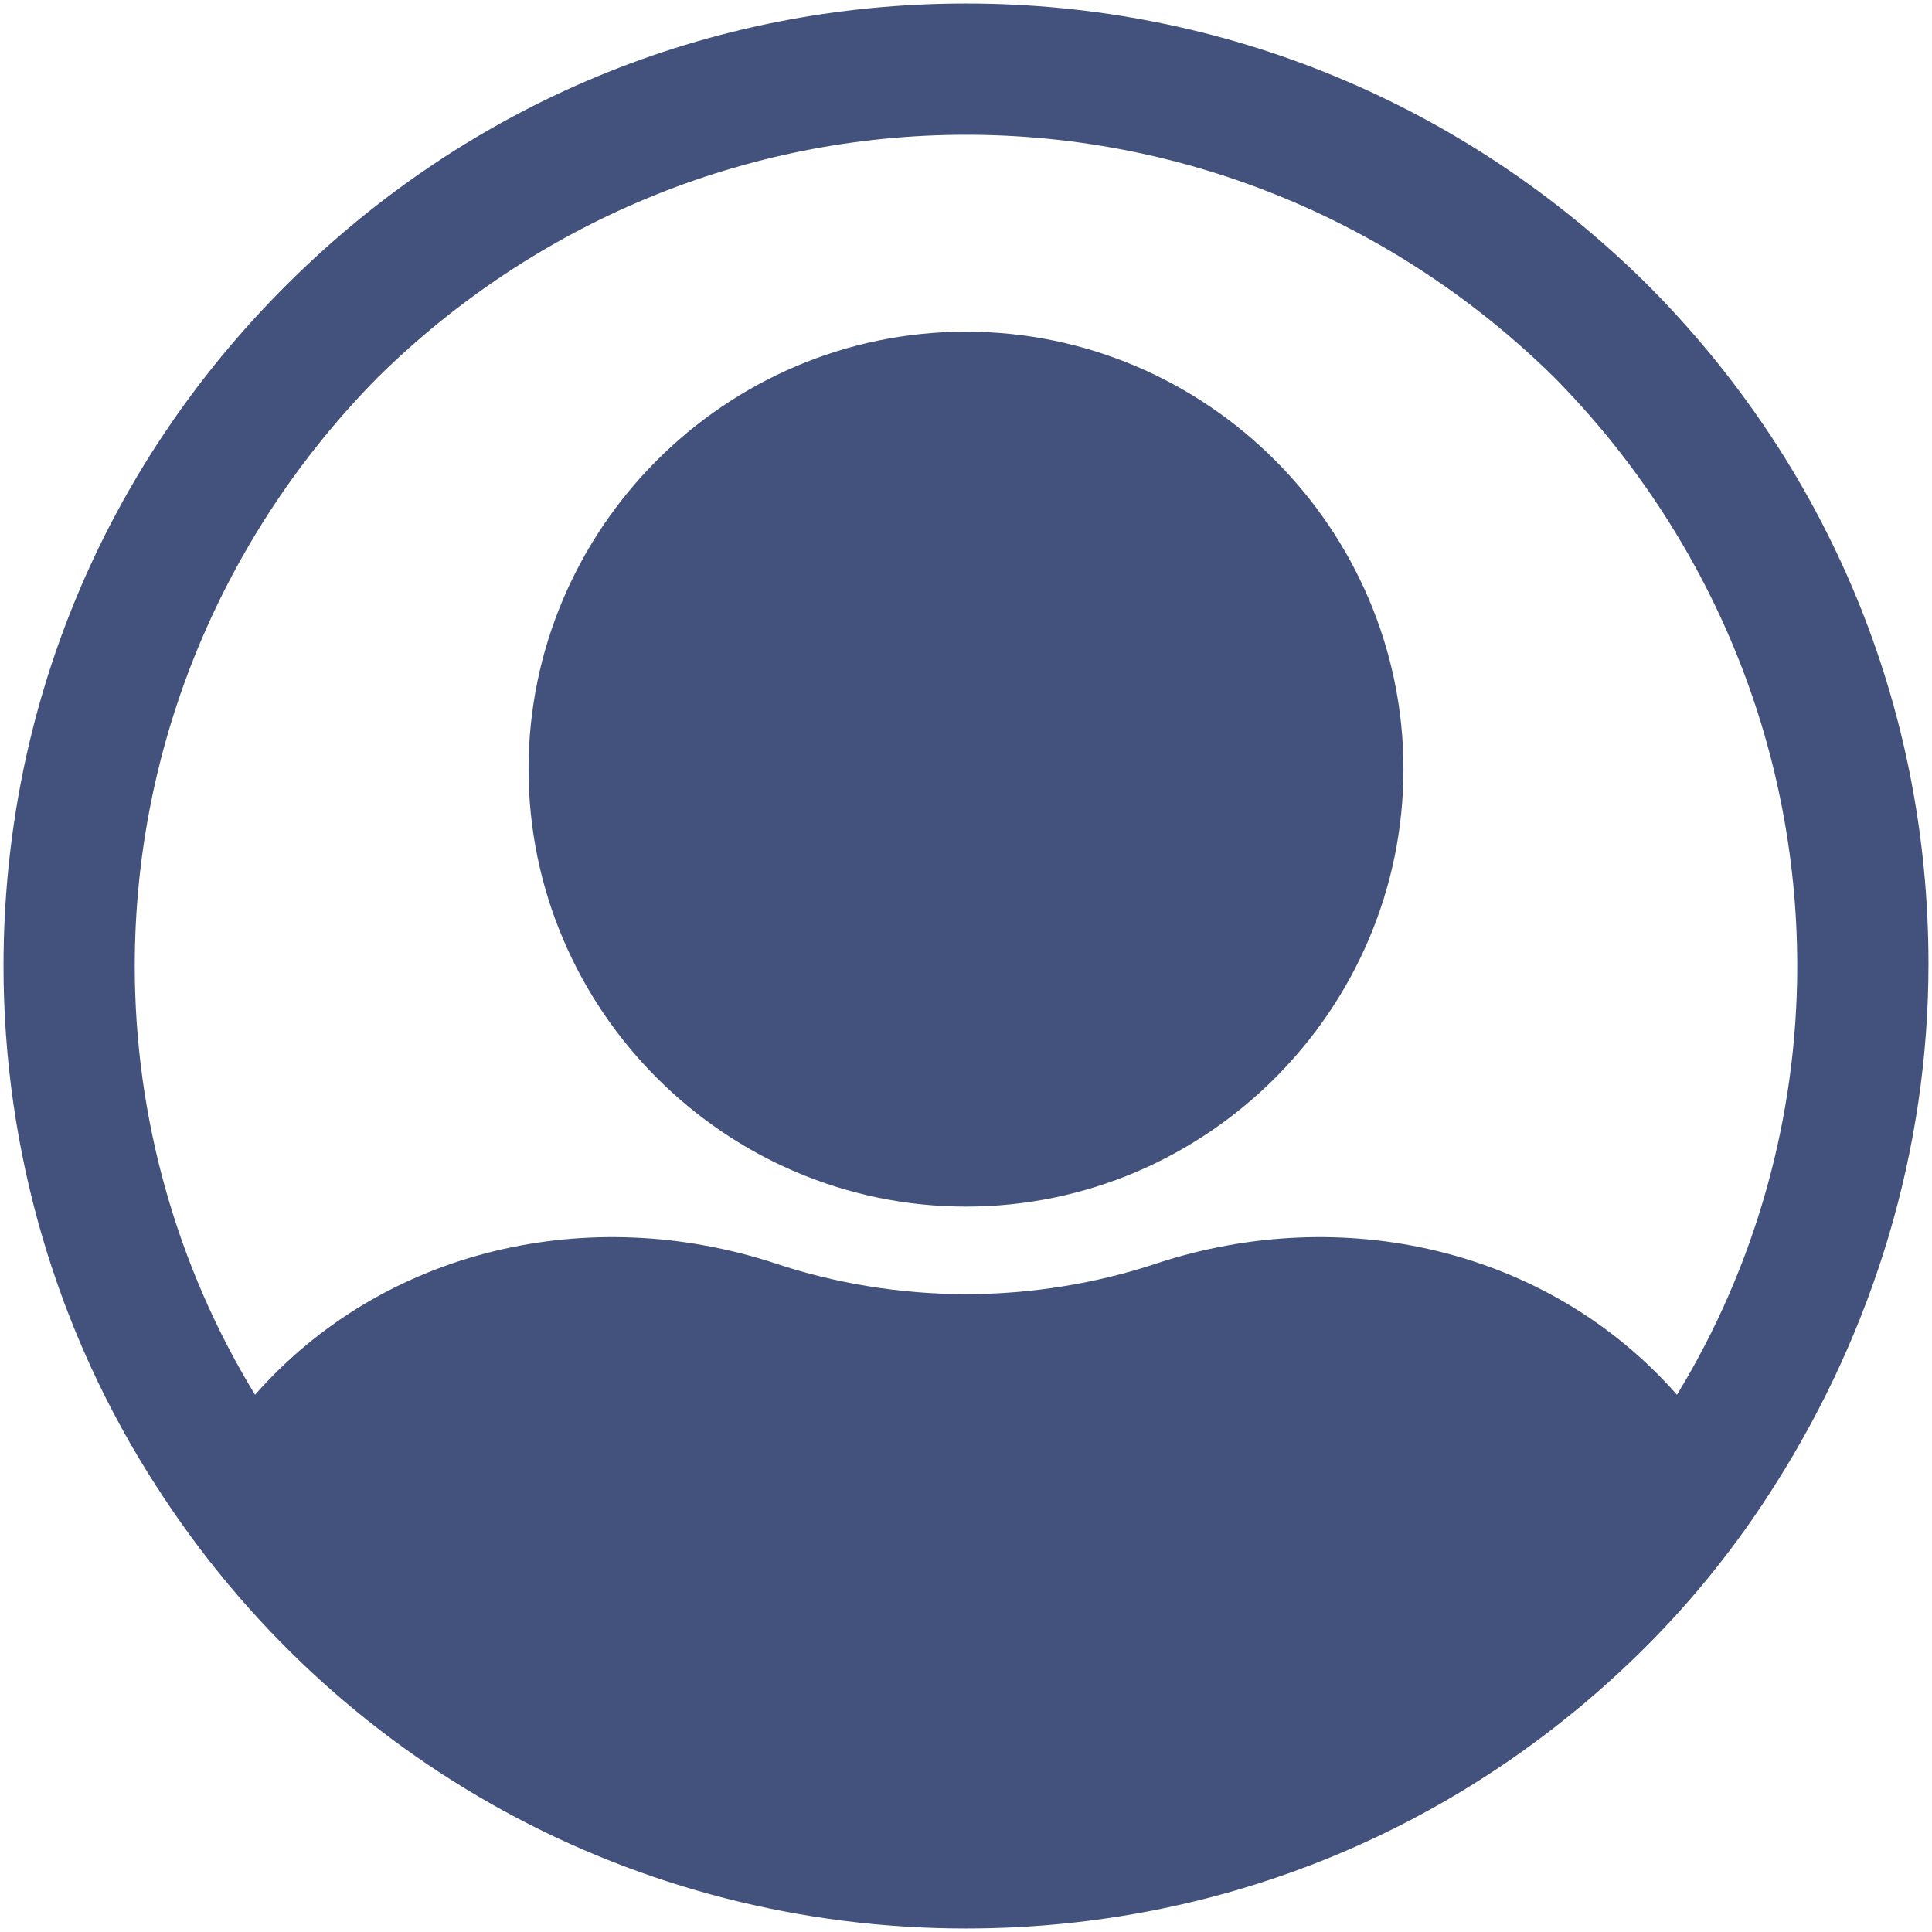 <svg width="28" height="28" viewBox="0 0 28 28" fill="none" xmlns="http://www.w3.org/2000/svg">
<g clip-path="url(#clip0_15_1178)">
<path fill-rule="evenodd" clip-rule="evenodd" d="M14 0.051C10.259 0.051 6.772 1.509 4.141 4.141C1.508 6.772 0.051 10.259 0.051 14C0.051 16.663 0.812 19.295 2.27 21.546C4.837 25.541 9.212 27.949 14 27.949C17.741 27.949 21.228 26.491 23.859 23.86C24.557 23.162 25.191 22.37 25.729 21.514C27.156 19.263 27.949 16.663 27.949 13.968C27.949 10.227 26.49 6.74 23.859 4.109C21.228 1.509 17.741 0.051 13.999 0.051H14ZM16.758 18.312C19.453 17.424 22.433 18.09 24.304 20.214C25.445 18.343 26.047 16.188 26.047 14C26.047 10.798 24.779 7.755 22.528 5.472C20.245 3.222 17.201 1.953 14 1.953C10.798 1.953 7.755 3.221 5.472 5.472C3.222 7.755 1.953 10.798 1.953 14C1.953 16.188 2.555 18.343 3.696 20.214C5.567 18.09 8.546 17.424 11.242 18.312C12.098 18.598 13.049 18.756 14 18.756C14.951 18.756 15.902 18.598 16.758 18.312ZM14 4.807C10.513 4.807 7.66 7.66 7.66 11.147C7.66 14.634 10.513 17.487 14 17.487C17.487 17.487 20.34 14.634 20.34 11.147C20.34 7.66 17.487 4.807 14 4.807Z" fill="#42527C"/>
</g>
<defs>
<clipPath id="clip0_15_1178">
<rect width="28" height="28" fill="white"/>
</clipPath>
</defs>
</svg>
